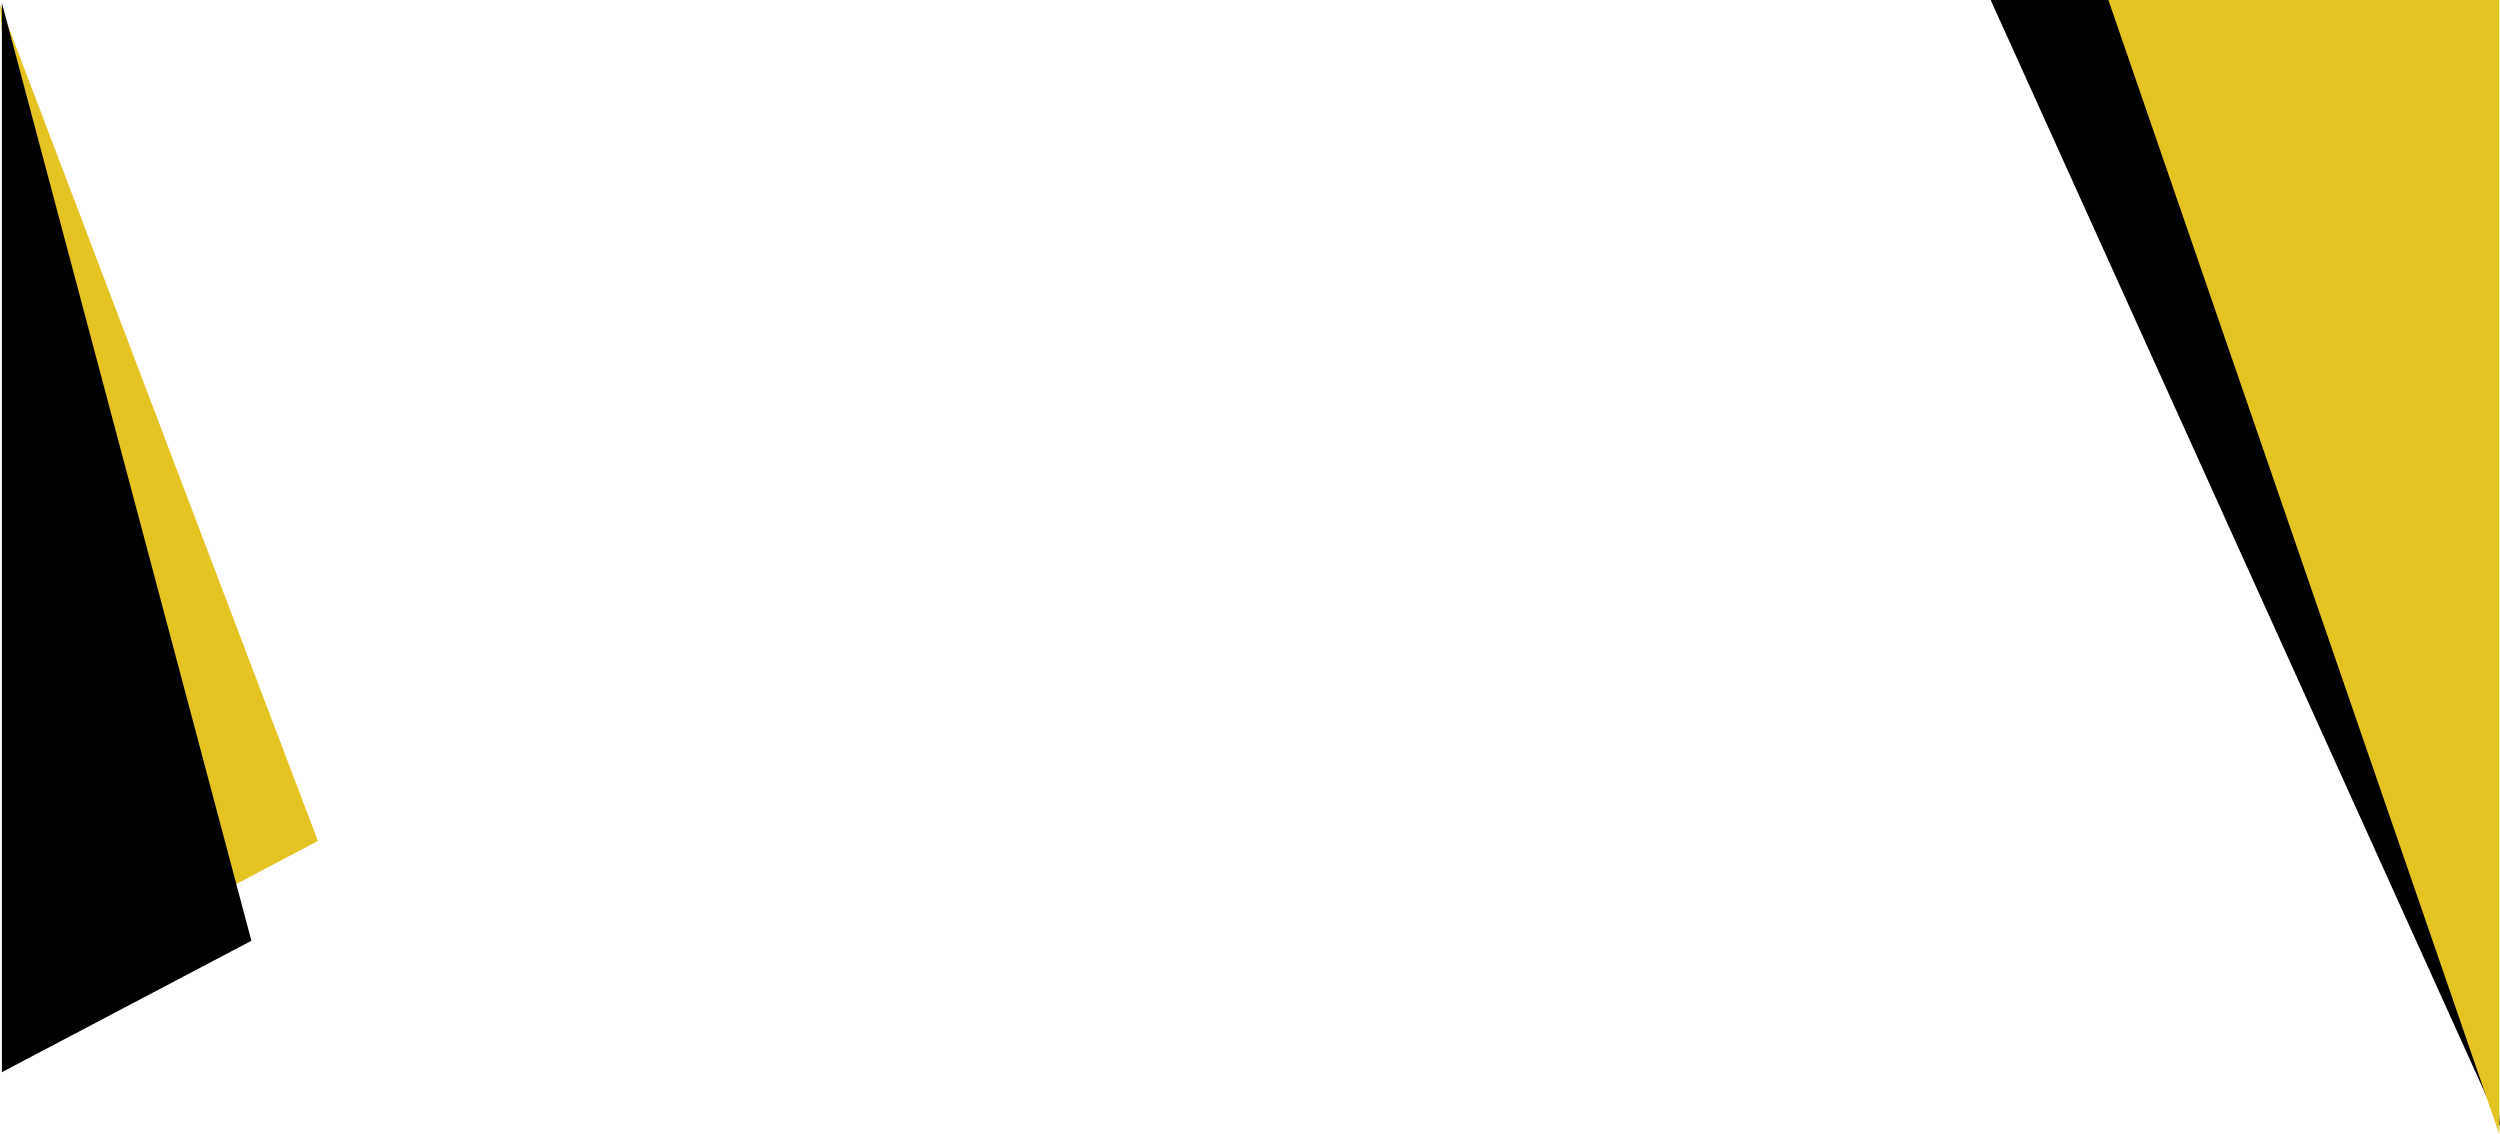 <svg xmlns="http://www.w3.org/2000/svg" width="375.706" height="170.429" viewBox="0 0 375.706 170.429">
  <g id="Group_13" data-name="Group 13" transform="translate(0.28 0.429)">
    <g id="Group_12" data-name="Group 12">
      <path id="Path_15" data-name="Path 15" d="M2106.72,15.252l47.78,125.7L2117,160.7Z" transform="translate(-2107 -15)" fill="#e4c322"/>
      <path id="Path_11" data-name="Path 11" d="M2117,0l37.5,140.952L2117,160.7Z" transform="translate(-2117)"/>
    </g>
    <g id="Group_11" data-name="Group 11">
      <path id="Path_14" data-name="Path 14" d="M2419.432-2.429h62.68l13.865,169.256Z" transform="translate(-2120.551 2)"/>
      <path id="Path_12" data-name="Path 12" d="M2419.432-2.429h58.734V168Z" transform="translate(-2102.86 2)" fill="#e4c322"/>
    </g>
  </g>
</svg>
